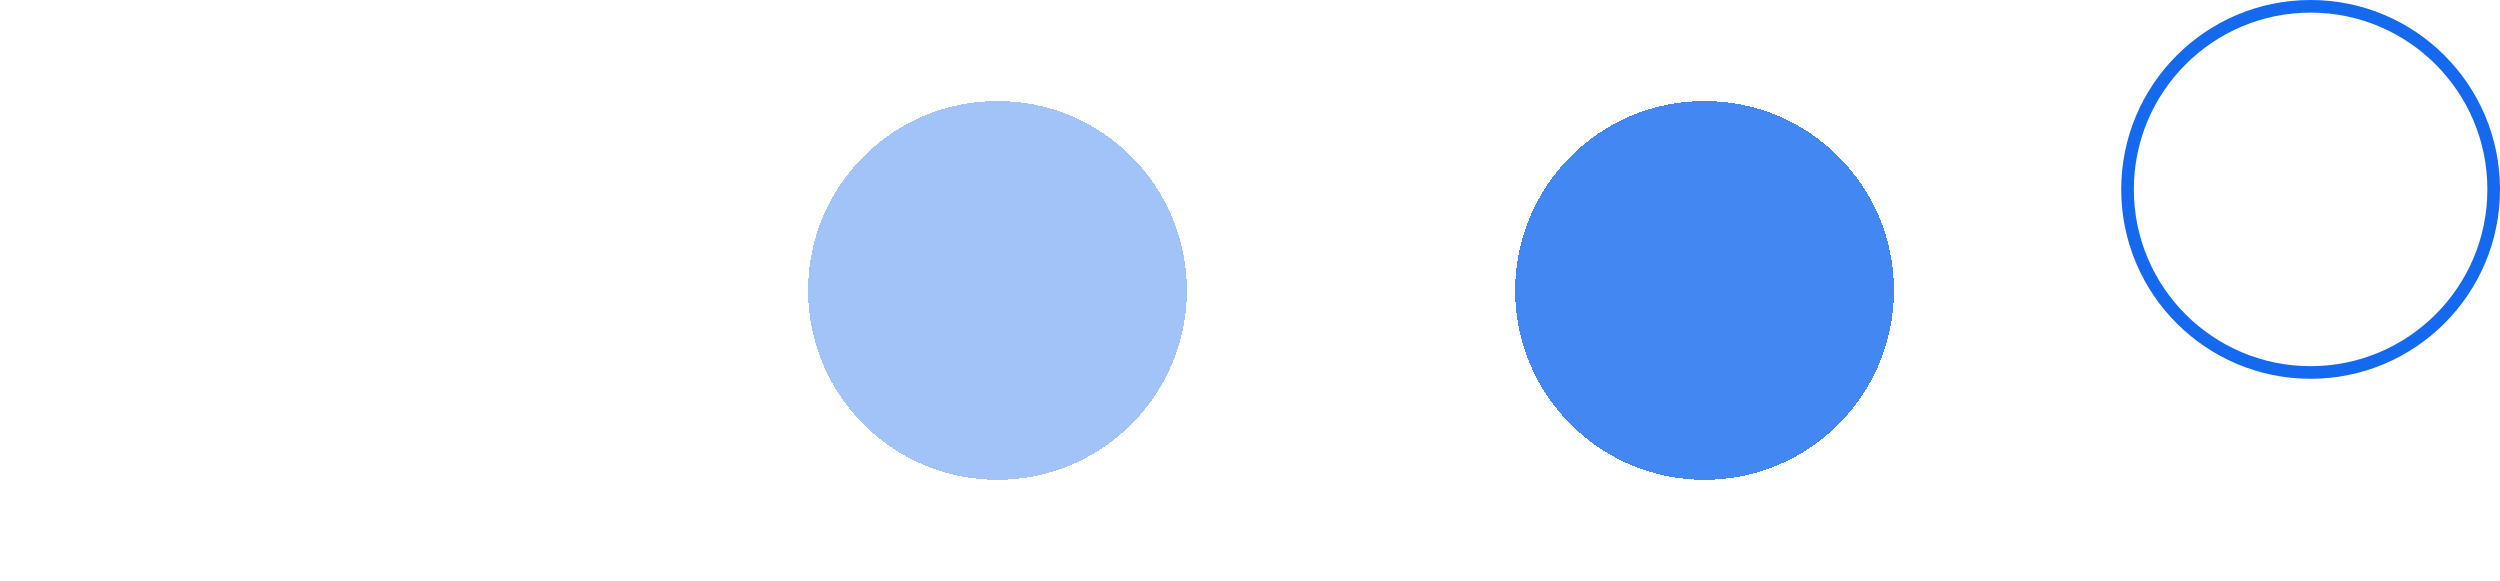 <svg width="99" height="23" viewBox="0 0 99 23" fill="none" xmlns="http://www.w3.org/2000/svg">
<g filter="url(#filter0_d_514_632)">
<circle cx="11.5" cy="7.5" r="7.5" fill="white"/>
</g>
<g filter="url(#filter1_d_514_632)">
<circle cx="39.5" cy="7.5" r="7.5" fill="#1569EF" fill-opacity="0.4" shape-rendering="crispEdges"/>
</g>
<g filter="url(#filter2_d_514_632)">
<circle cx="67.5" cy="7.5" r="7.5" fill="#1569EF" fill-opacity="0.8" shape-rendering="crispEdges"/>
</g>
<circle cx="91.5" cy="7.5" r="7.25" fill="white" stroke="#1569EF" stroke-width="0.5"/>
<defs>
<filter id="filter0_d_514_632" x="0" y="0" width="23" height="23" filterUnits="userSpaceOnUse" color-interpolation-filters="sRGB">
<feFlood flood-opacity="0" result="BackgroundImageFix"/>
<feColorMatrix in="SourceAlpha" type="matrix" values="0 0 0 0 0 0 0 0 0 0 0 0 0 0 0 0 0 0 127 0" result="hardAlpha"/>
<feOffset dy="4"/>
<feGaussianBlur stdDeviation="2"/>
<feComposite in2="hardAlpha" operator="out"/>
<feColorMatrix type="matrix" values="0 0 0 0 0 0 0 0 0 0 0 0 0 0 0 0 0 0 0.25 0"/>
<feBlend mode="normal" in2="BackgroundImageFix" result="effect1_dropShadow_514_632"/>
<feBlend mode="normal" in="SourceGraphic" in2="effect1_dropShadow_514_632" result="shape"/>
</filter>
<filter id="filter1_d_514_632" x="28" y="0" width="23" height="23" filterUnits="userSpaceOnUse" color-interpolation-filters="sRGB">
<feFlood flood-opacity="0" result="BackgroundImageFix"/>
<feColorMatrix in="SourceAlpha" type="matrix" values="0 0 0 0 0 0 0 0 0 0 0 0 0 0 0 0 0 0 127 0" result="hardAlpha"/>
<feOffset dy="4"/>
<feGaussianBlur stdDeviation="2"/>
<feComposite in2="hardAlpha" operator="out"/>
<feColorMatrix type="matrix" values="0 0 0 0 0 0 0 0 0 0 0 0 0 0 0 0 0 0 0.25 0"/>
<feBlend mode="normal" in2="BackgroundImageFix" result="effect1_dropShadow_514_632"/>
<feBlend mode="normal" in="SourceGraphic" in2="effect1_dropShadow_514_632" result="shape"/>
</filter>
<filter id="filter2_d_514_632" x="56" y="0" width="23" height="23" filterUnits="userSpaceOnUse" color-interpolation-filters="sRGB">
<feFlood flood-opacity="0" result="BackgroundImageFix"/>
<feColorMatrix in="SourceAlpha" type="matrix" values="0 0 0 0 0 0 0 0 0 0 0 0 0 0 0 0 0 0 127 0" result="hardAlpha"/>
<feOffset dy="4"/>
<feGaussianBlur stdDeviation="2"/>
<feComposite in2="hardAlpha" operator="out"/>
<feColorMatrix type="matrix" values="0 0 0 0 0 0 0 0 0 0 0 0 0 0 0 0 0 0 0.25 0"/>
<feBlend mode="normal" in2="BackgroundImageFix" result="effect1_dropShadow_514_632"/>
<feBlend mode="normal" in="SourceGraphic" in2="effect1_dropShadow_514_632" result="shape"/>
</filter>
</defs>
</svg>
